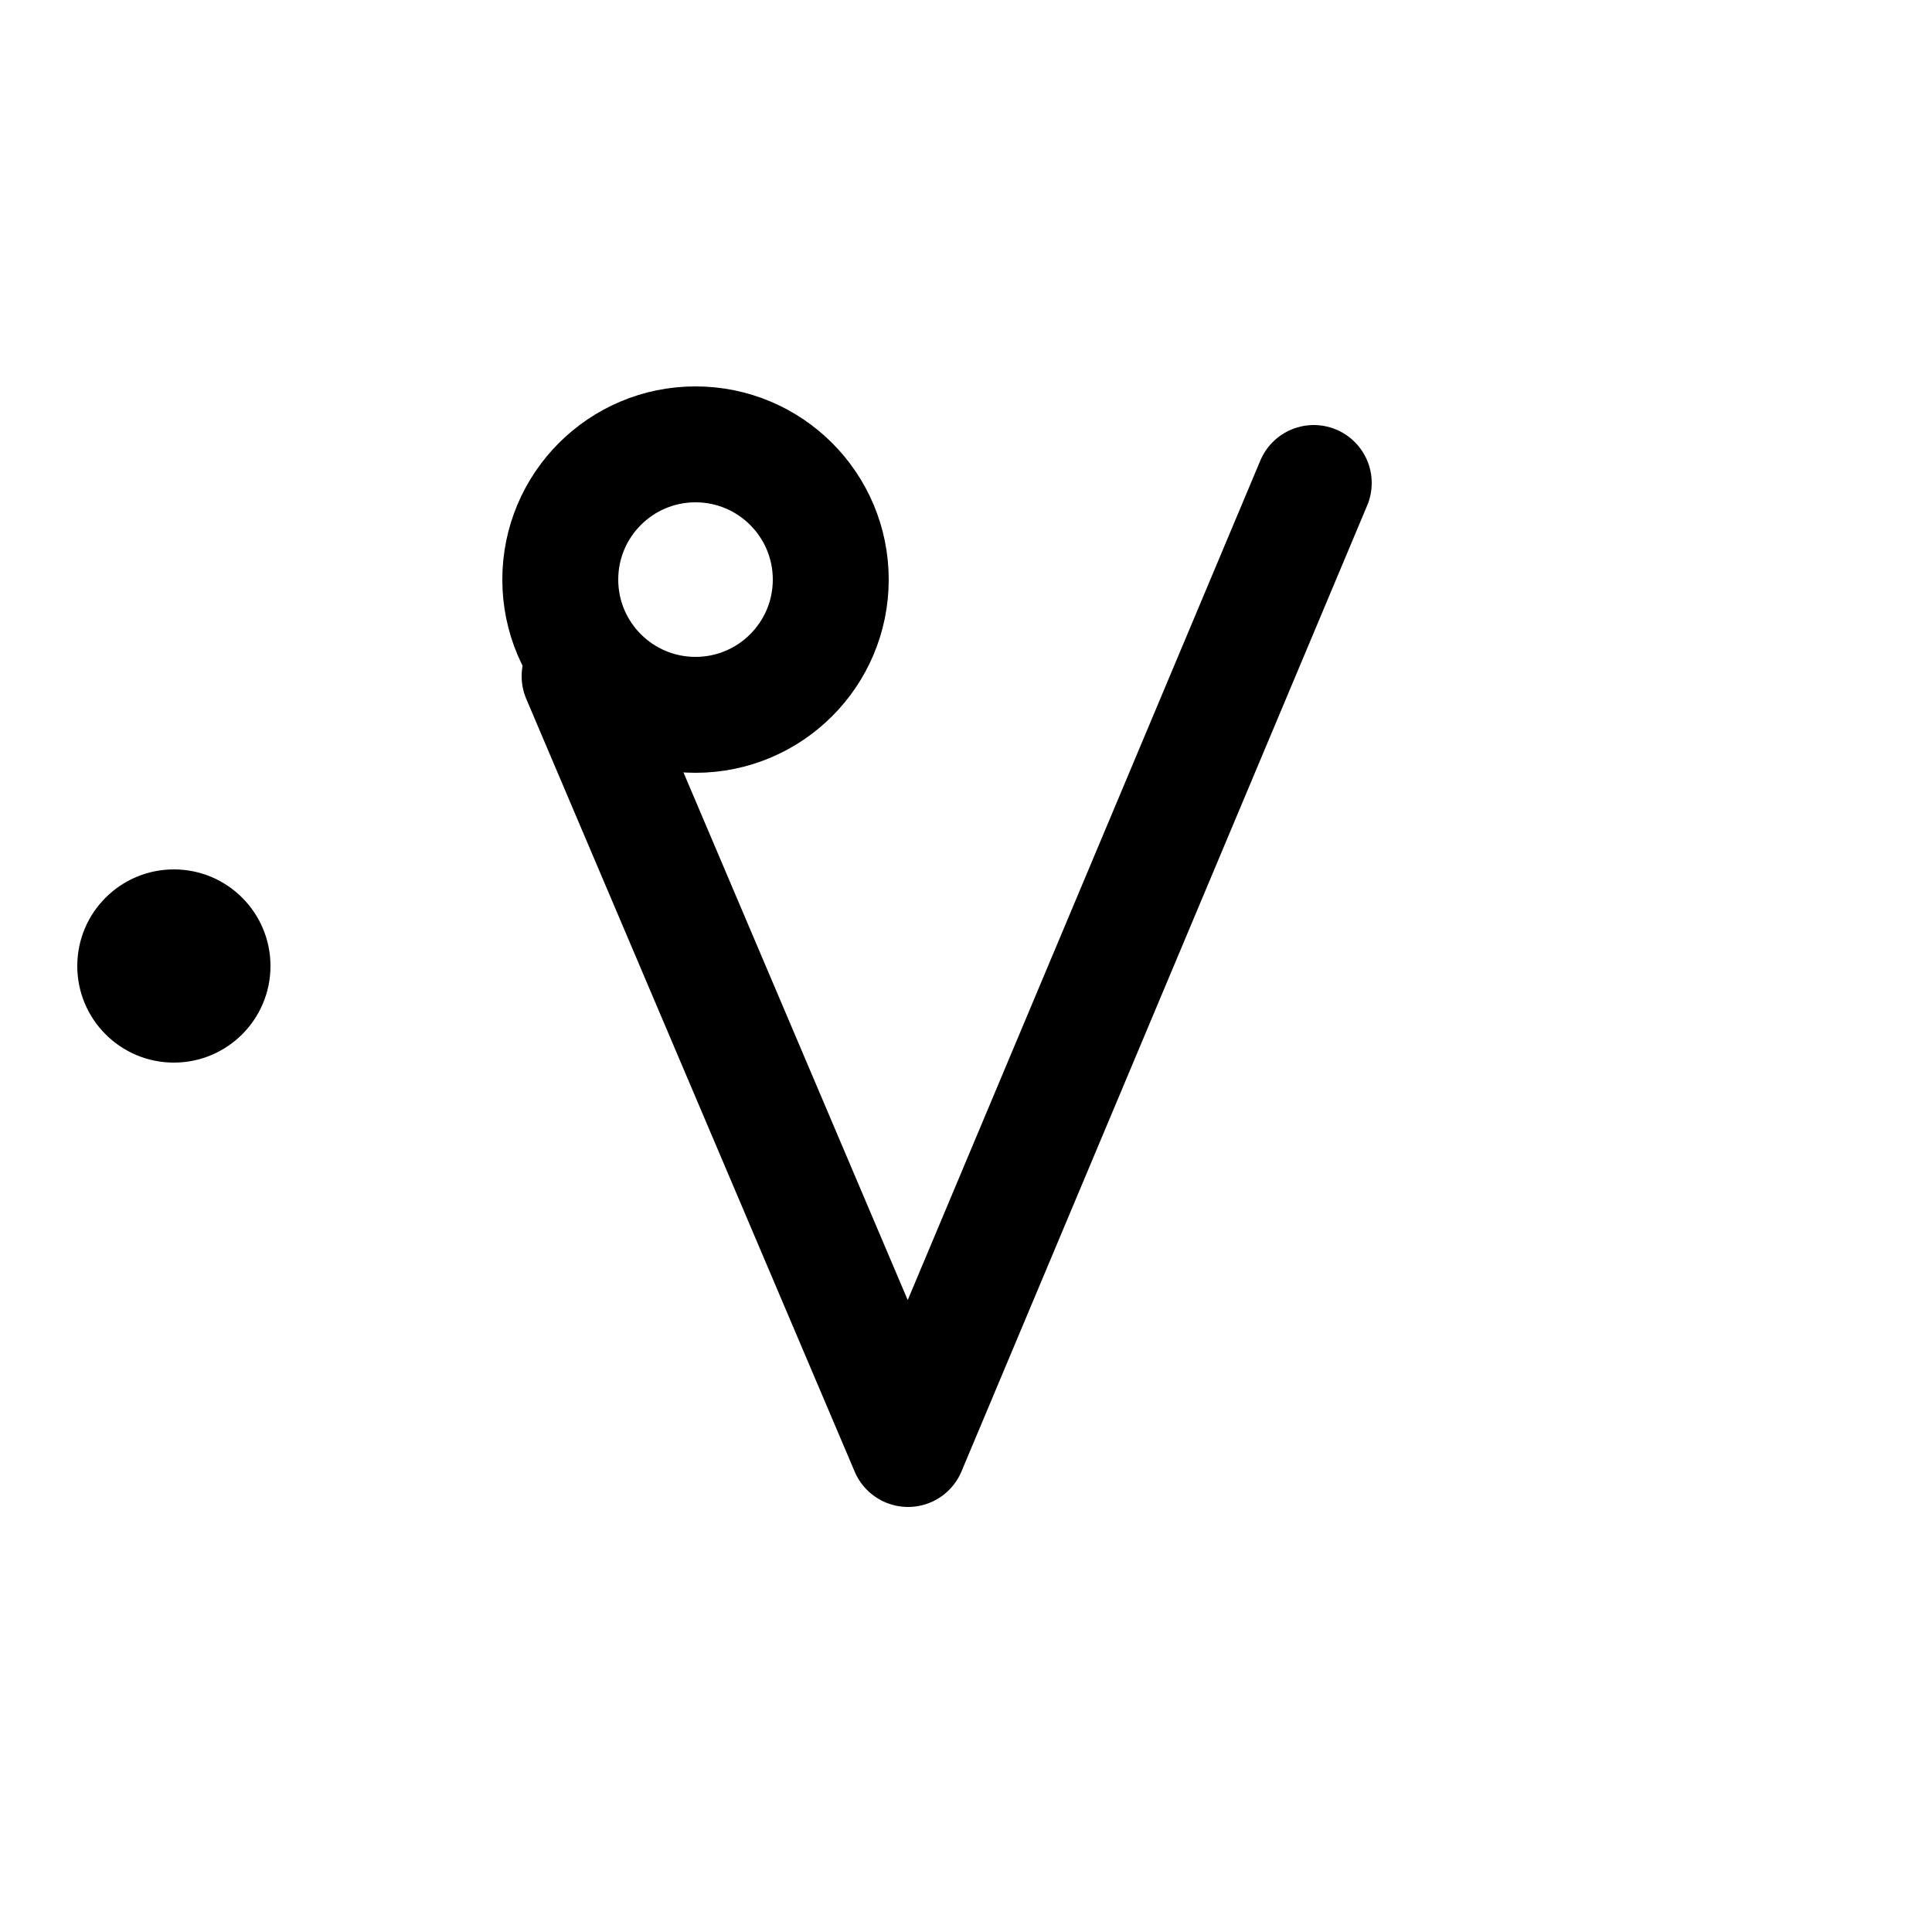 <!-- Syllabic "vwe"  -->	

<svg	version			= "1.1"
		xmlns			= "http://www.w3.org/2000/svg"
		width			= "100"
		height			= "100"
		>

	<g
		fill			= "transparent"
		stroke			= "black"
		stroke-width	= "6"
		stroke-linecap	= "round"
		>
		
		<circle
			cx			= "36"
			cy			= "30"
			r			= "7"
		/>
			
		<path d			= "M 30 35 L 47 75
						   M 47 75 L 68 25"
		/>
					
	</g>
		
	<circle
		cx				= "9"
		cy				= "50"
		r				= "5"
	/>
		
</svg>

